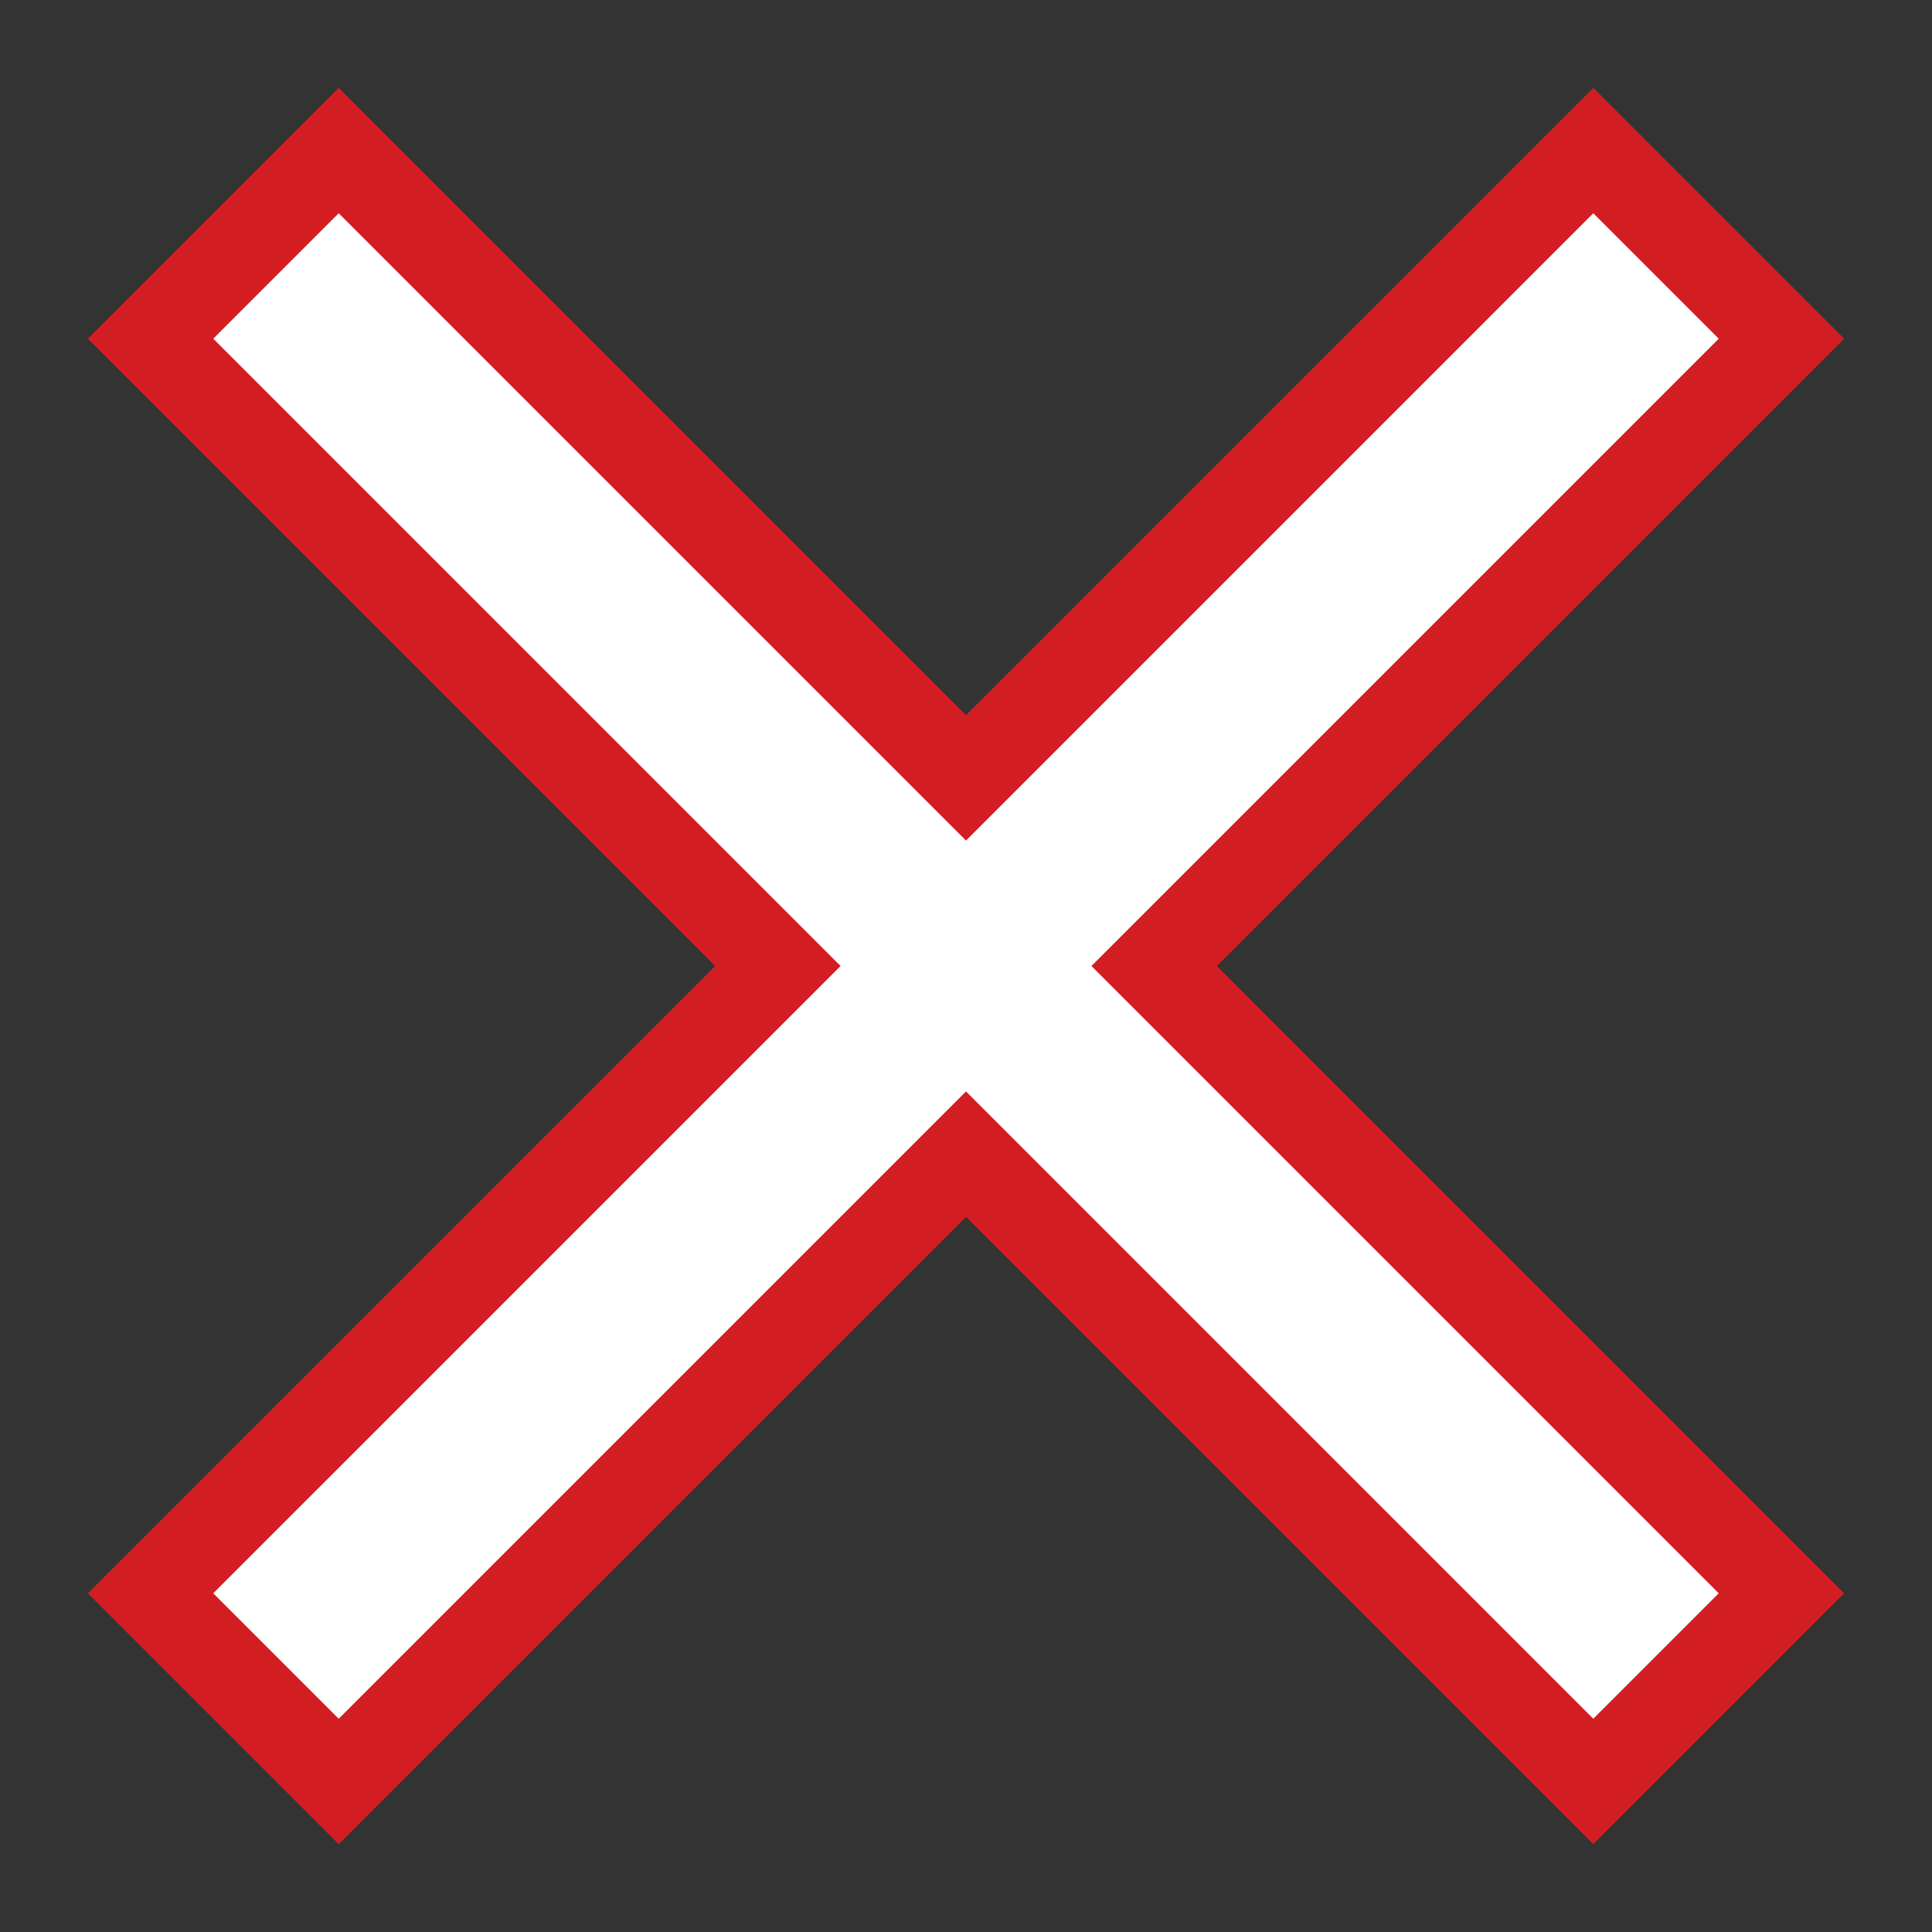 <svg xmlns="http://www.w3.org/2000/svg" viewBox="0 0 44 44"><rect x="0" y="0" width="44" height="44" fill="#333333" stroke="none"/><g id="d0_t5_cc-can_1p0_2p1014_1s0"><path id="rect815" d="M2,7.714,16.286,22,2,36.286,7.714,42,22,27.714,36.286,42,42,36.286,27.714,22,42,7.714,36.286,2,22,16.286,7.714,2Z" fill="#d21e23" /><path id="rect817" d="M4.857,7.714,19.143,22,4.857,36.286l2.857,2.857L22,24.857,36.286,39.143l2.857-2.857L24.857,22,39.143,7.714,36.286,4.857,22,19.143,7.714,4.857Z" fill="#fff" /></g></svg>